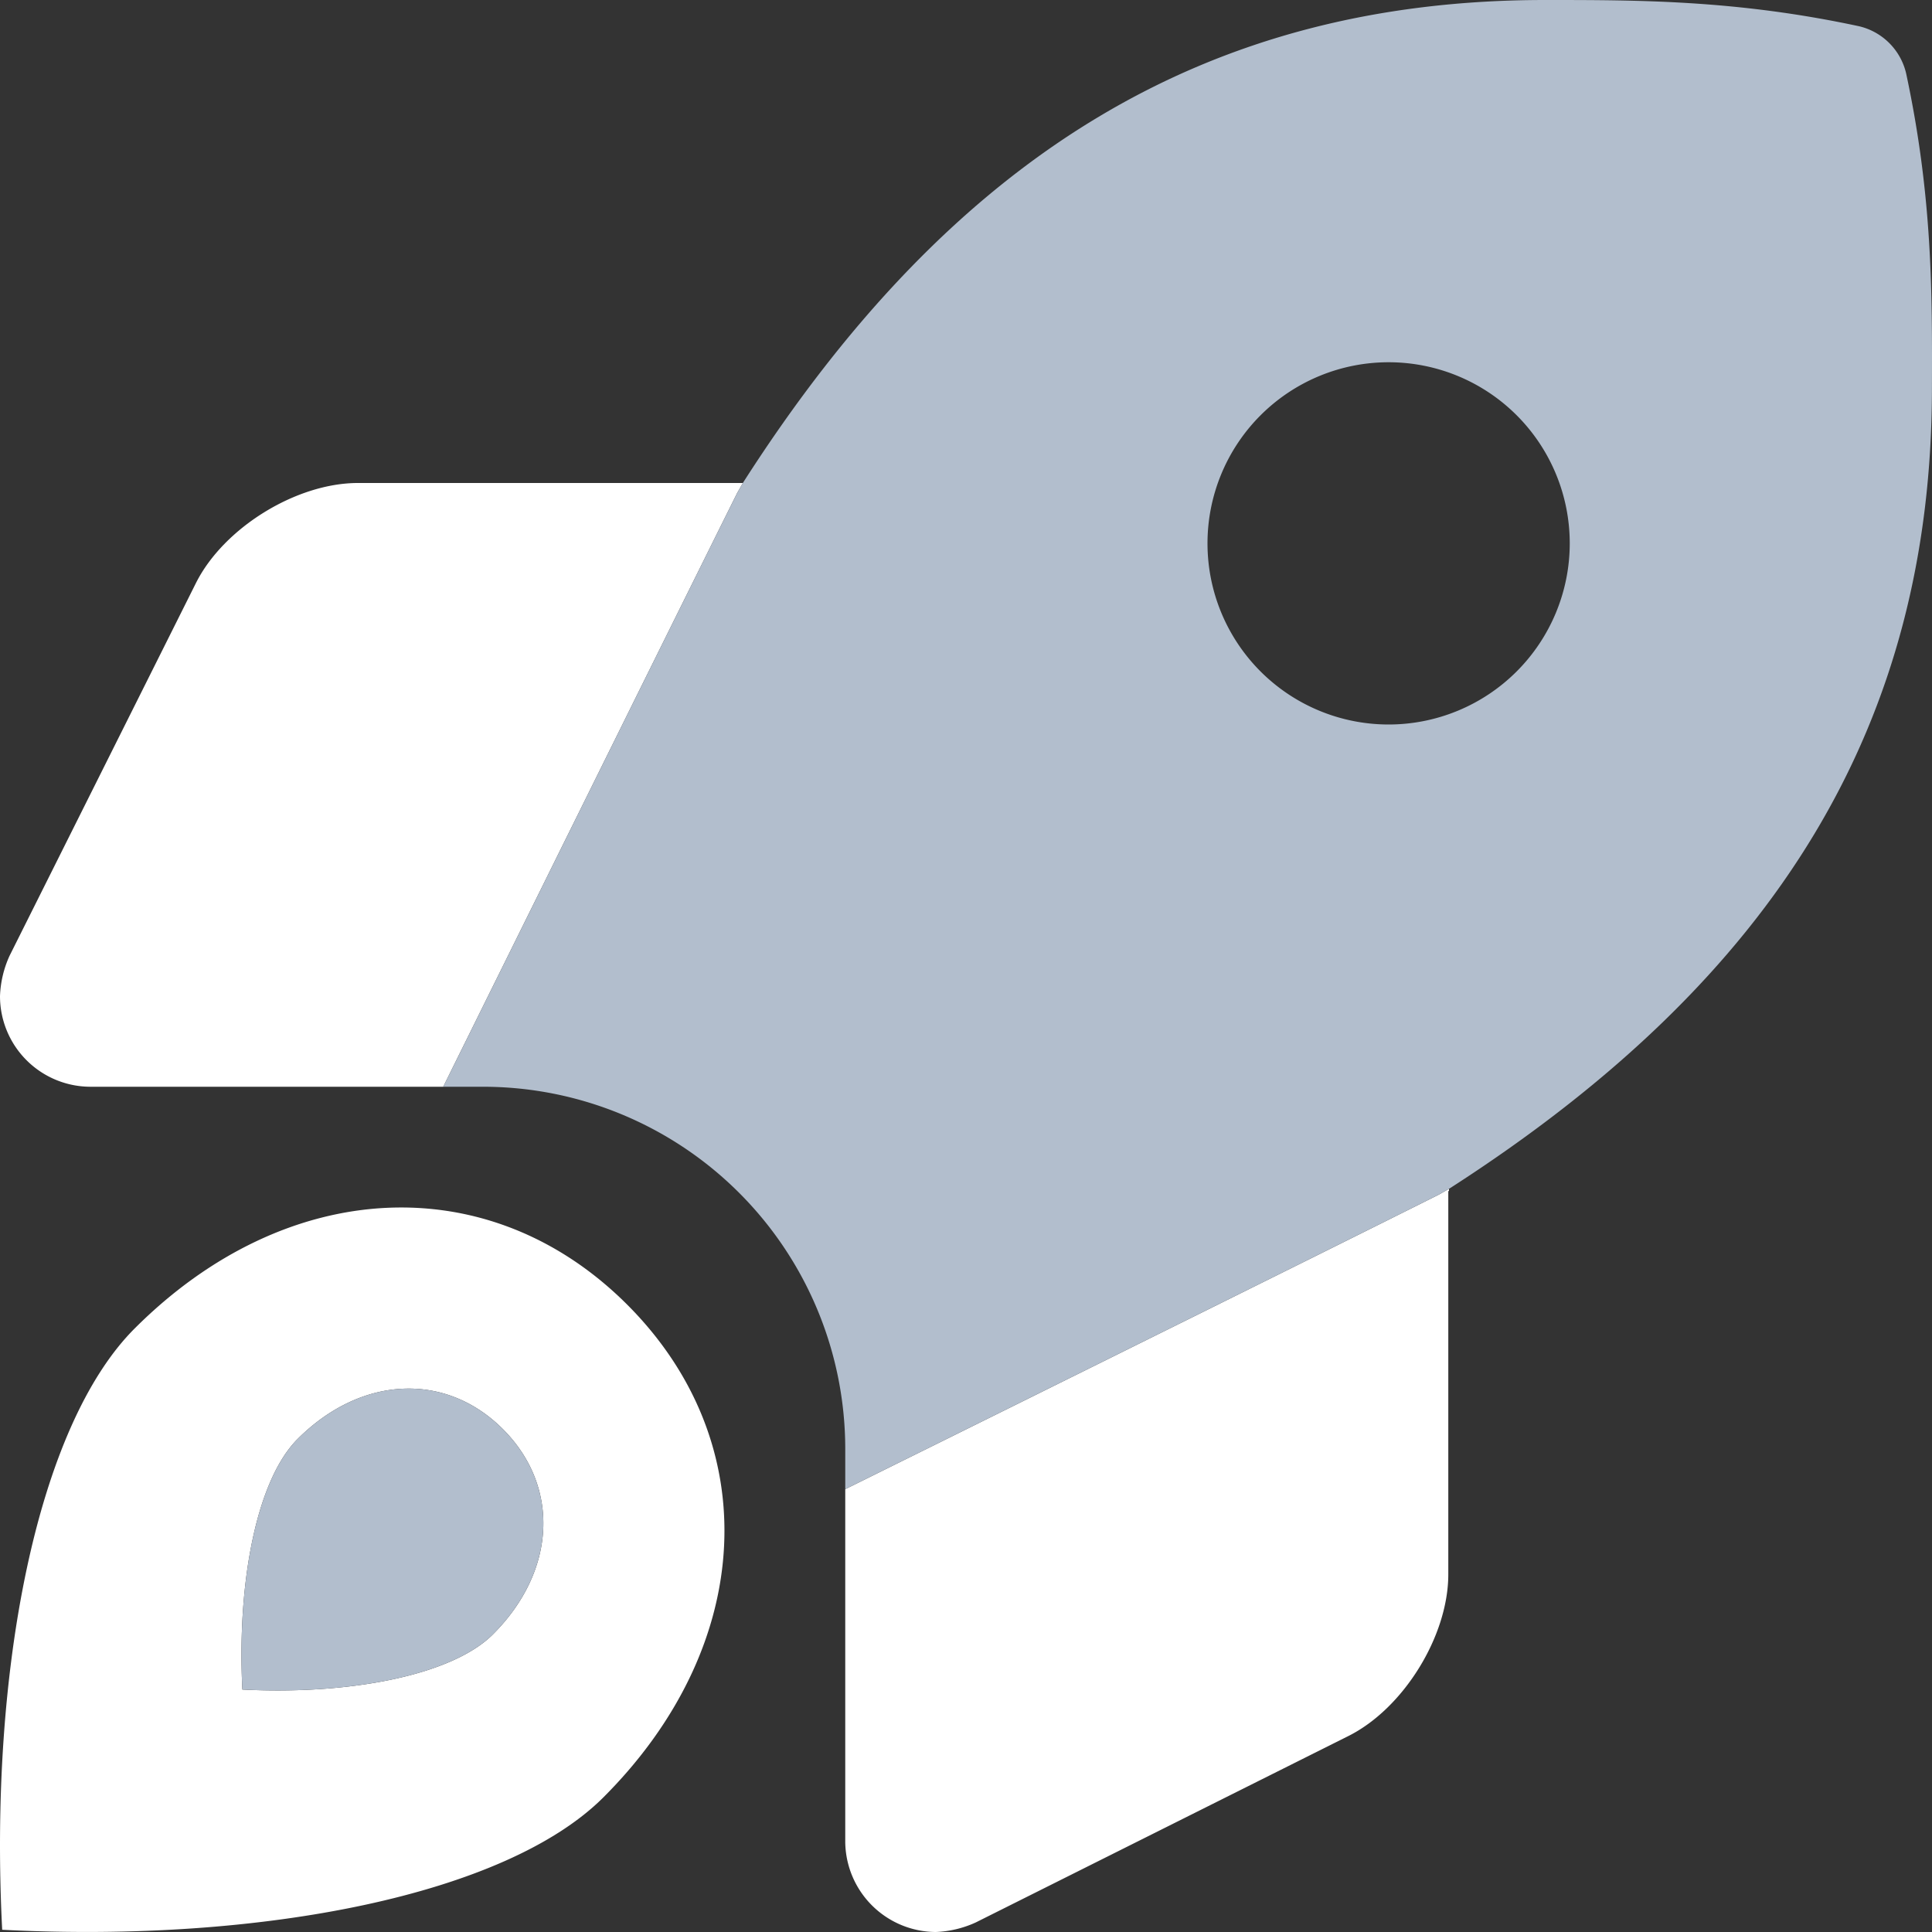 <svg aria-hidden="true" focusable="false" data-prefix="fad" width="30" height="30" data-icon="rocket-launch" role="img" xmlns="http://www.w3.org/2000/svg" viewBox="0 0 512 512" class="svg-inline--fa fk-rocket-launch fk-w-16 fk-9x"><rect x="0" y="0" width="512" height="512" fill="#333333" stroke="none"/><g class="fk-group"><path fill="#fff" d="M35.679,352.066C9.828,377.92-2.949,442.594.578,511.41c69.102,3.559,133.59-9.352,159.34-35.105,40.285-40.279,42.871-93.986,6.309-130.549C129.668,309.197,75.961,311.785,35.679,352.066Zm94.957,81.055c-10.73,10.732-37.605,16.111-66.402,14.627-1.465-28.674,3.859-55.623,14.633-66.396,16.781-16.785,39.164-17.863,54.398-2.629C148.496,393.959,147.422,416.338,130.636,433.121ZM51.941,154.484,2.531,253.297A28.125,28.125,0,0,0-0,264a24.006,24.006,0,0,0,24,24H117.461c23.441-47.412,61.012-123.373,77.891-157.328.52-.914,1-1.768,1.523-2.672H94.82C78.476,128.016,59.289,139.875,51.941,154.484ZM381.336,316.572c-33.961,17.008-110.062,54.68-157.336,78.074V488.209A24.124,24.124,0,0,0,247.961,512a28.03,28.03,0,0,0,10.625-2.531l98.727-49.391c14.625-7.312,26.5-26.5,26.5-42.859V315.703c.066-.041.125-.088.188-.129v-.527C383.094,315.566,382.254,316.049,381.336,316.572Z" class="fk-secondary"></path><path fill="#b2becd" d="M505.16,19.516A16.74,16.74,0,0,0,492.625,6.945C460.226,0,434.375,0,409.484,0,320.336,0,252.808,40.615,196.976,127.818c-.559.979-1.07,1.877-1.625,2.854C178.472,164.627,140.902,240.588,117.461,288h10.539a96,96,0,0,1,96,96v10.646c47.273-23.395,123.375-61.066,157.336-78.074.961-.549,1.832-1.049,2.789-1.598,87.234-56.061,127.859-123.512,127.859-212.277C512.062,77.607,512.129,52.088,505.16,19.516ZM368,192a48,48,0,1,1,48-48.002A48.022,48.022,0,0,1,368,192ZM78.867,381.352C68.094,392.125,62.769,419.074,64.234,447.748c28.797,1.484,55.672-3.895,66.402-14.627,16.785-16.783,17.859-39.162,2.629-54.398C118.031,363.488,95.648,364.566,78.867,381.352Z" class="fk-primary"></path></g></svg>